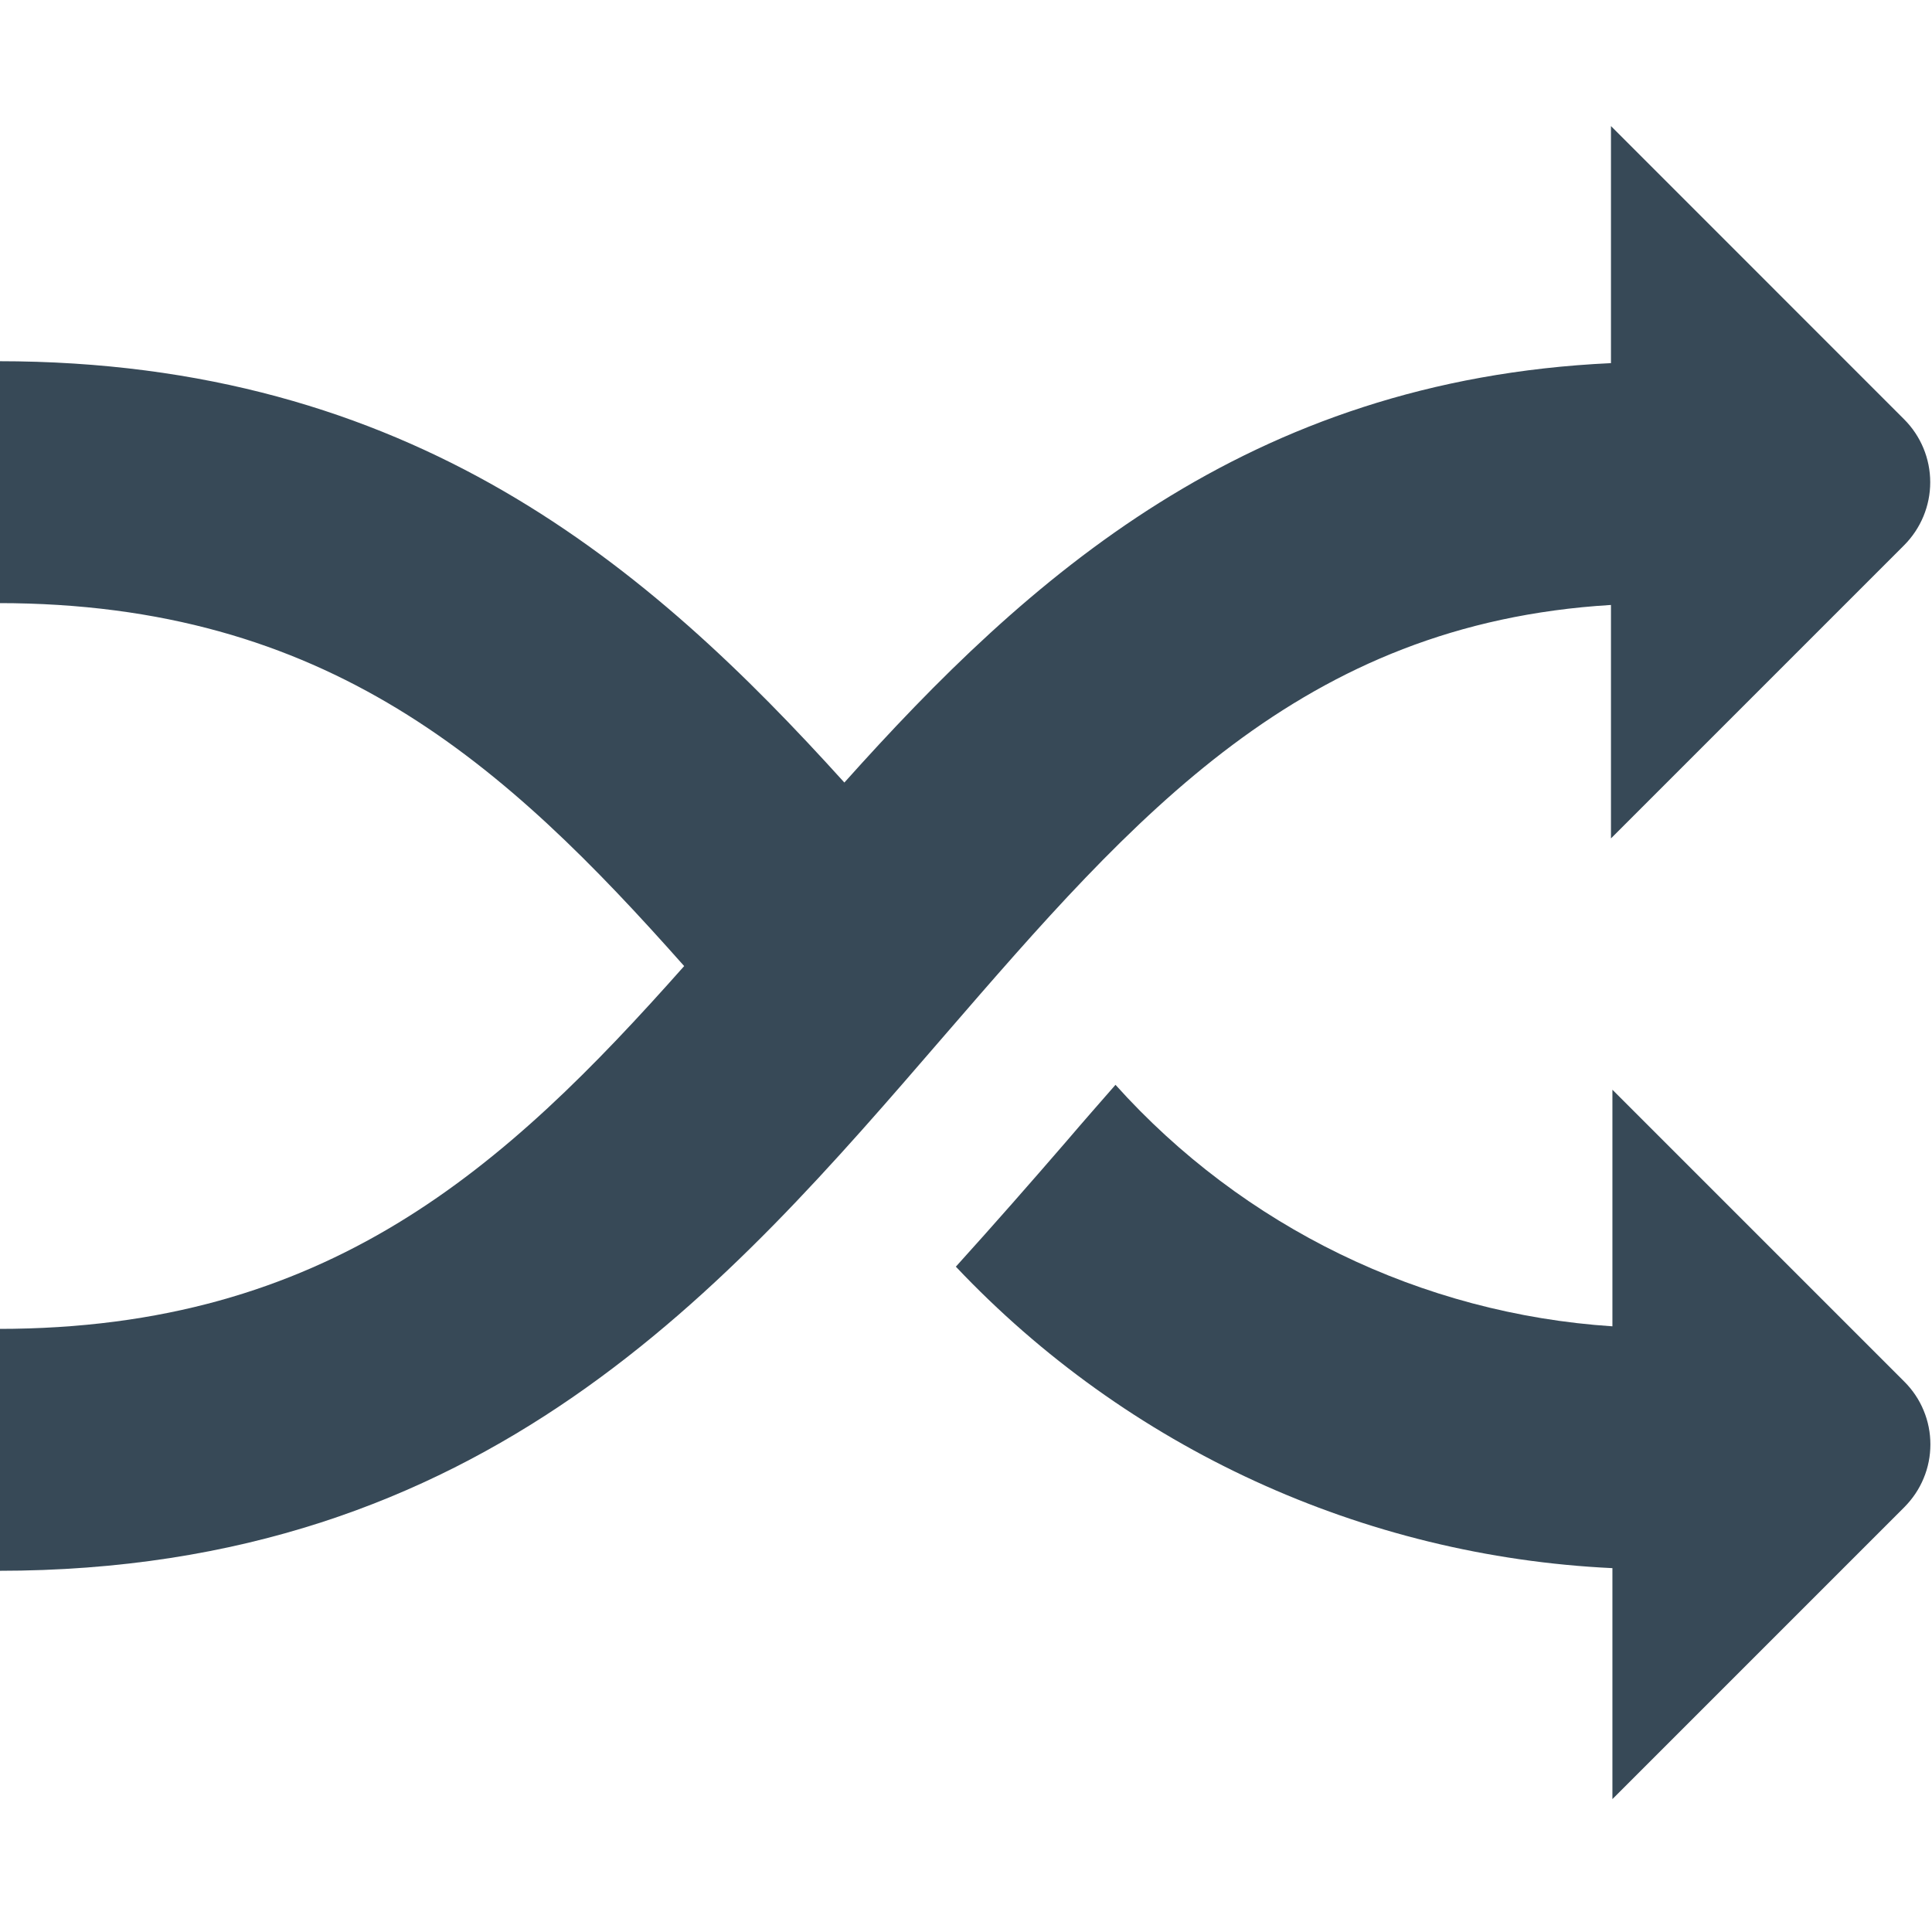 <svg width="24" height="24" viewBox="0 0 24 24" fill="none" xmlns="http://www.w3.org/2000/svg">
<g clip-path="url(#clip0_406_53)">
<path d="M23.657 17.164L20.03 13.537V16.476C17.66 16.32 15.444 15.243 13.857 13.476C13.657 13.705 13.457 13.932 13.249 14.176C12.81 14.684 12.349 15.21 11.874 15.735C14.006 17.991 16.929 19.333 20.03 19.48V22.349L23.657 18.722C23.759 18.619 23.841 18.498 23.896 18.364C23.952 18.231 23.98 18.087 23.98 17.943C23.98 17.798 23.952 17.655 23.896 17.521C23.841 17.387 23.759 17.266 23.657 17.164Z" fill="#374957"/>
<path d="M20.012 7.515V10.415L23.654 6.773C23.861 6.565 23.978 6.284 23.978 5.991C23.978 5.697 23.861 5.416 23.654 5.209L20.012 1.566V4.511C15.486 4.721 12.759 7.185 10.489 9.721C8.066 7.04 5.12 4.487 -0.021 4.487V7.492C4.068 7.492 6.269 9.486 8.499 12.001C6.269 14.516 4.068 16.508 -0.021 16.508V19.513C6.026 19.513 9.04 15.98 11.733 12.862C14.1 10.126 16.161 7.748 20.012 7.515Z" fill="#374957"/>
</g>
<defs>
<clipPath id="clip0_406_53">
<rect width="24" height="24" fill="white"/>
</clipPath>
</defs>
</svg>
